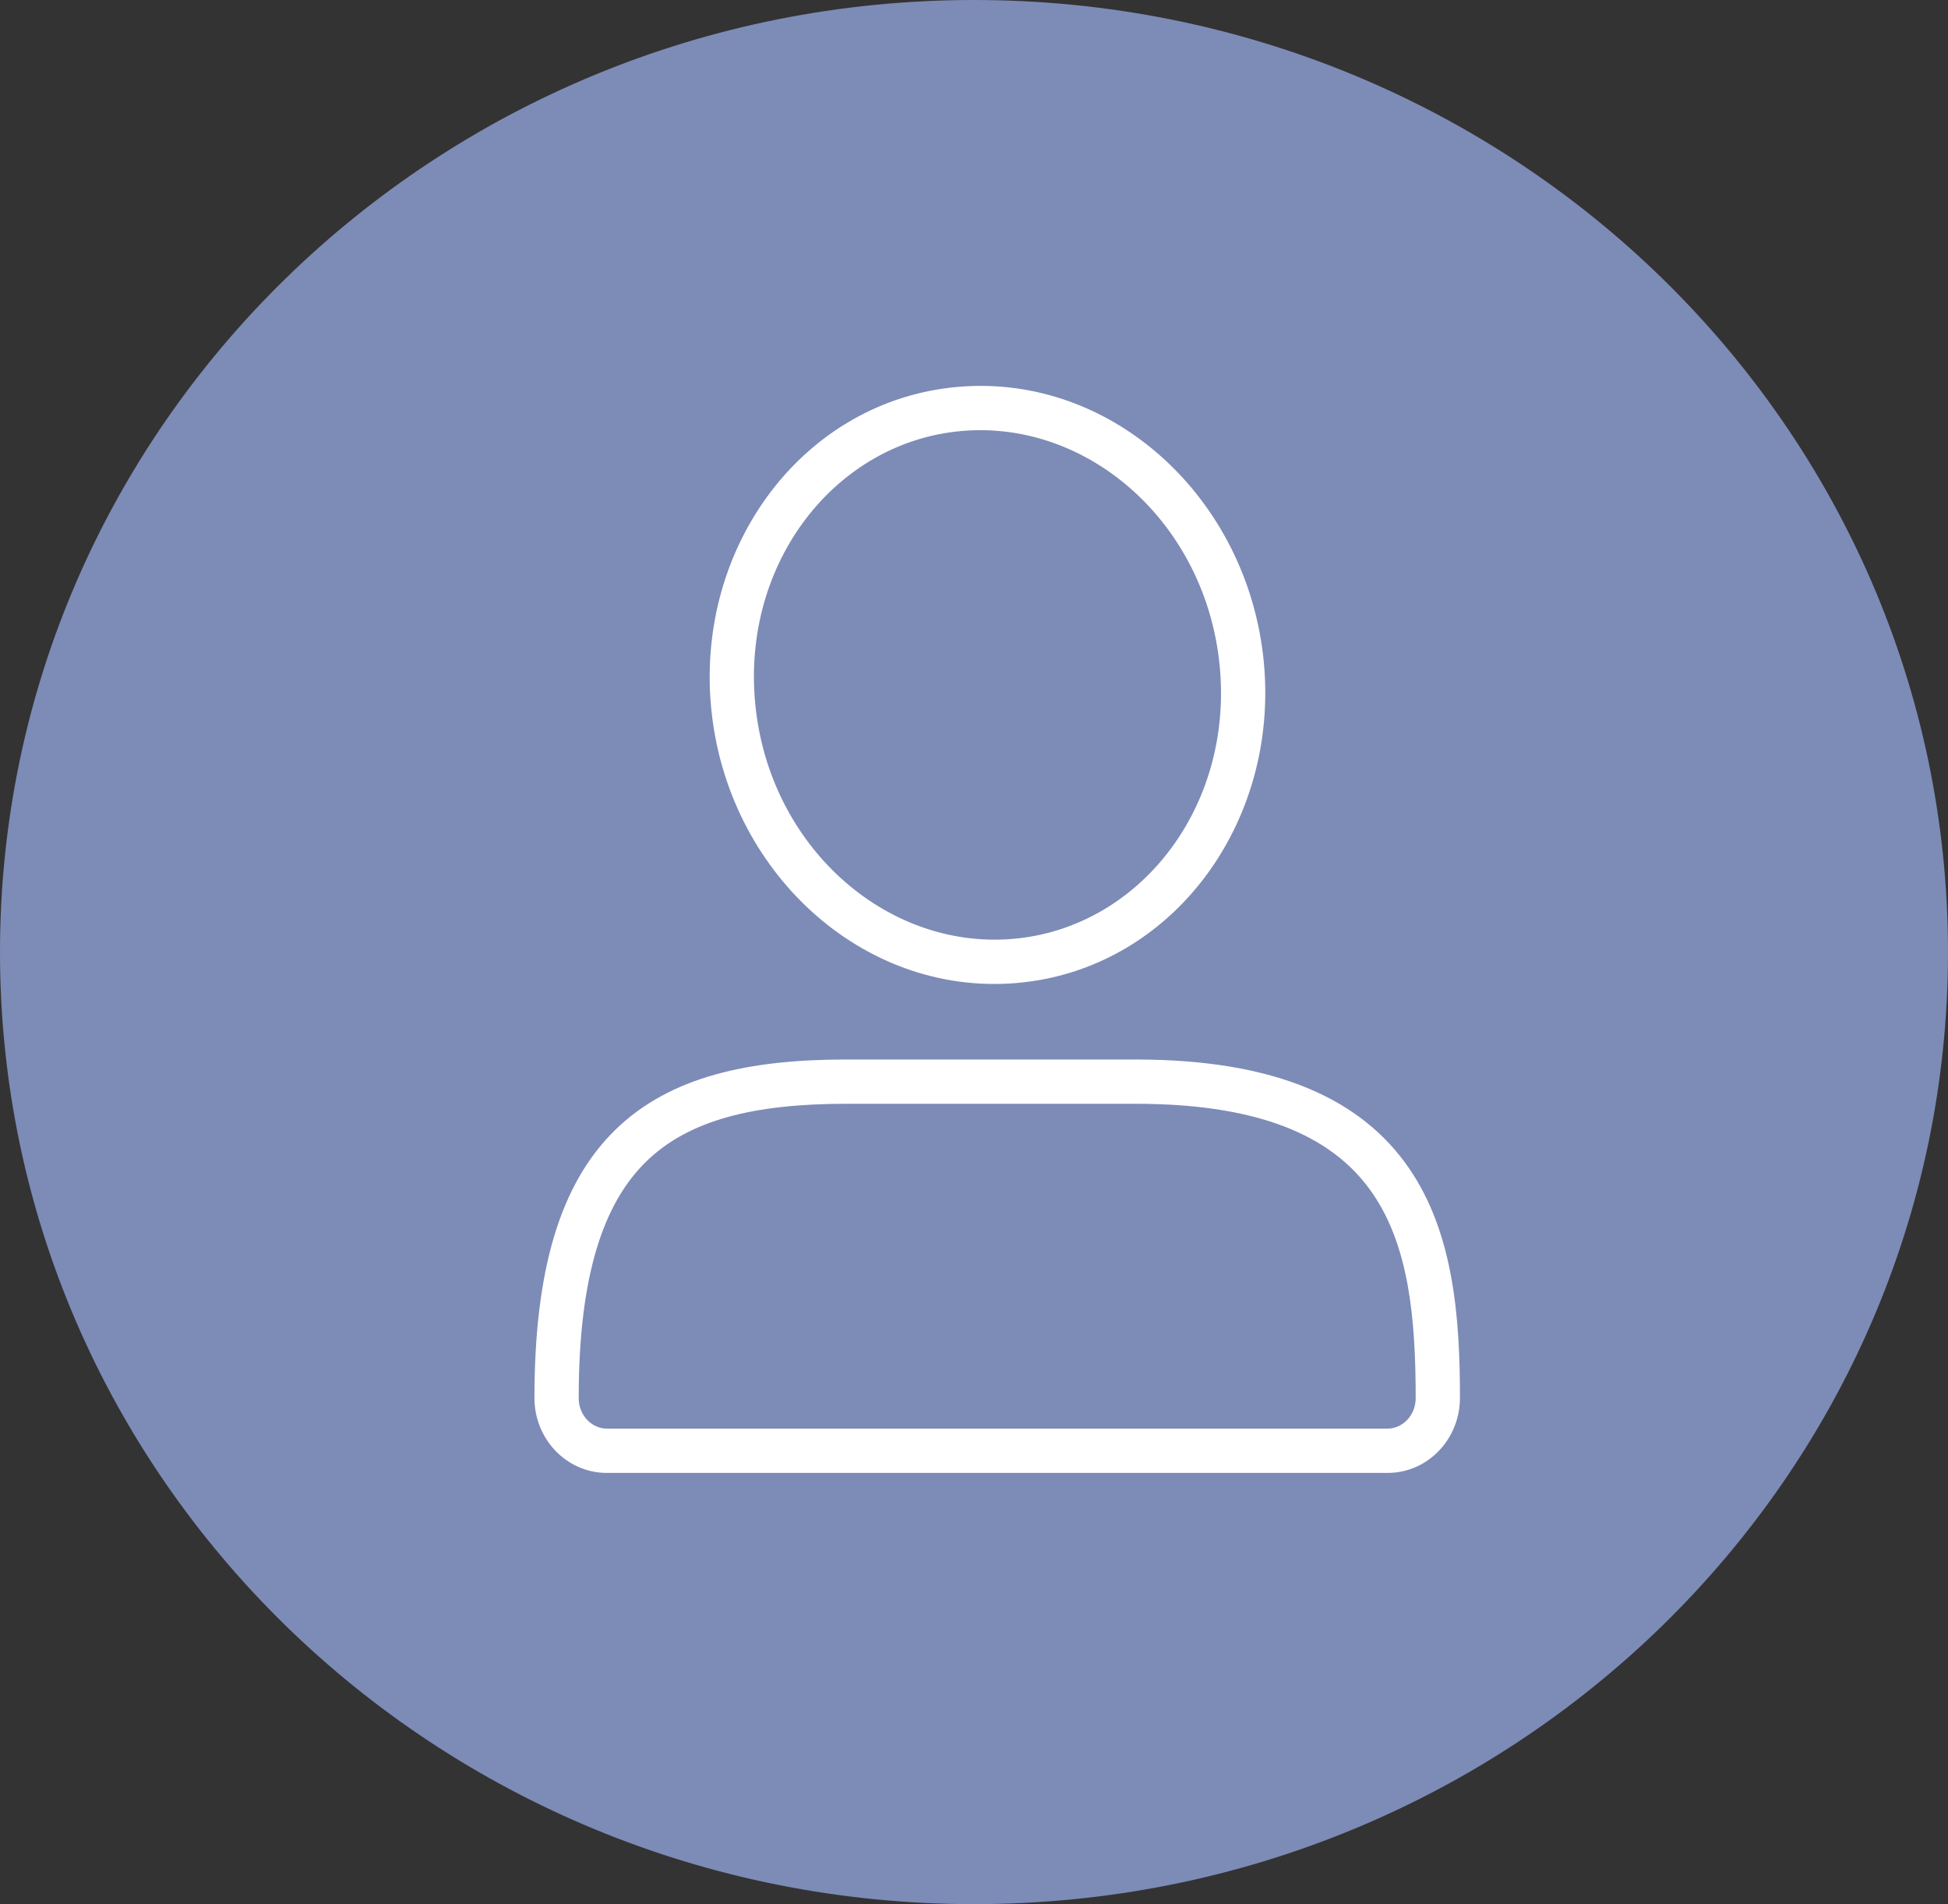 <svg width="88" height="86" viewBox="0 0 88 86" fill="none" xmlns="http://www.w3.org/2000/svg" xmlns:xlink="http://www.w3.org/1999/xlink">
<rect x="0" y="0" width="88" height="86" fill="#333333" stroke="none"/>
<path d="M88,43C88,66.748 68.301,86 44,86C19.699,86 0,66.748 0,43C0,19.252 19.699,0 44,0C68.301,0 88,19.252 88,43Z" fill="#7D8BB7"/>
<path d="M51.304,48.852L51.304,47.852L51.304,48.852ZM64.953,63.142L65.953,63.142L64.953,63.142ZM25.143,63.142L24.143,63.142L25.143,63.142ZM38.223,48.852L38.223,47.852L38.223,47.852L38.223,48.852ZM27.418,65.524L27.418,64.524L27.418,65.524ZM62.678,65.524L62.678,64.524L62.678,64.524L62.678,65.524ZM55.097,30.056C55.728,36.468 51.459,41.92 45.75,42.405L45.92,44.398C52.896,43.805 57.812,37.219 57.088,29.86L55.097,30.056ZM45.75,42.405C40.028,42.892 34.751,38.232 34.12,31.813L32.13,32.009C32.853,39.361 38.957,44.99 45.92,44.398L45.75,42.405ZM34.12,31.813C33.489,25.401 37.758,19.949 43.467,19.464L43.298,17.471C36.322,18.064 31.406,24.65 32.13,32.009L34.12,31.813ZM43.467,19.464C49.189,18.977 54.466,23.637 55.097,30.056L57.088,29.86C56.364,22.509 50.26,16.879 43.298,17.471L43.467,19.464ZM51.304,49.852C57.372,49.852 60.403,51.575 61.997,53.886C63.652,56.285 63.953,59.566 63.953,63.142L65.953,63.142C65.953,59.573 65.685,55.71 63.643,52.75C61.54,49.701 57.747,47.852 51.304,47.852L51.304,49.852ZM26.143,63.142C26.143,57.58 27.269,54.345 29.184,52.469C31.1,50.593 34.033,49.852 38.223,49.852L38.223,47.852C33.883,47.852 30.276,48.6 27.785,51.04C25.292,53.481 24.143,57.391 24.143,63.142L26.143,63.142ZM27.418,66.524L62.678,66.524L62.678,64.524L27.418,64.524L27.418,66.524ZM63.953,63.142C63.953,63.949 63.339,64.524 62.678,64.524L62.678,66.524C64.529,66.524 65.953,64.966 65.953,63.142L63.953,63.142ZM24.143,63.142C24.143,64.966 25.566,66.524 27.418,66.524L27.418,64.524C26.757,64.524 26.143,63.949 26.143,63.142L24.143,63.142ZM38.223,49.852L51.304,49.852L51.304,47.852L38.223,47.852L38.223,49.852Z" fill="#FFFFFF"/>
</svg>
